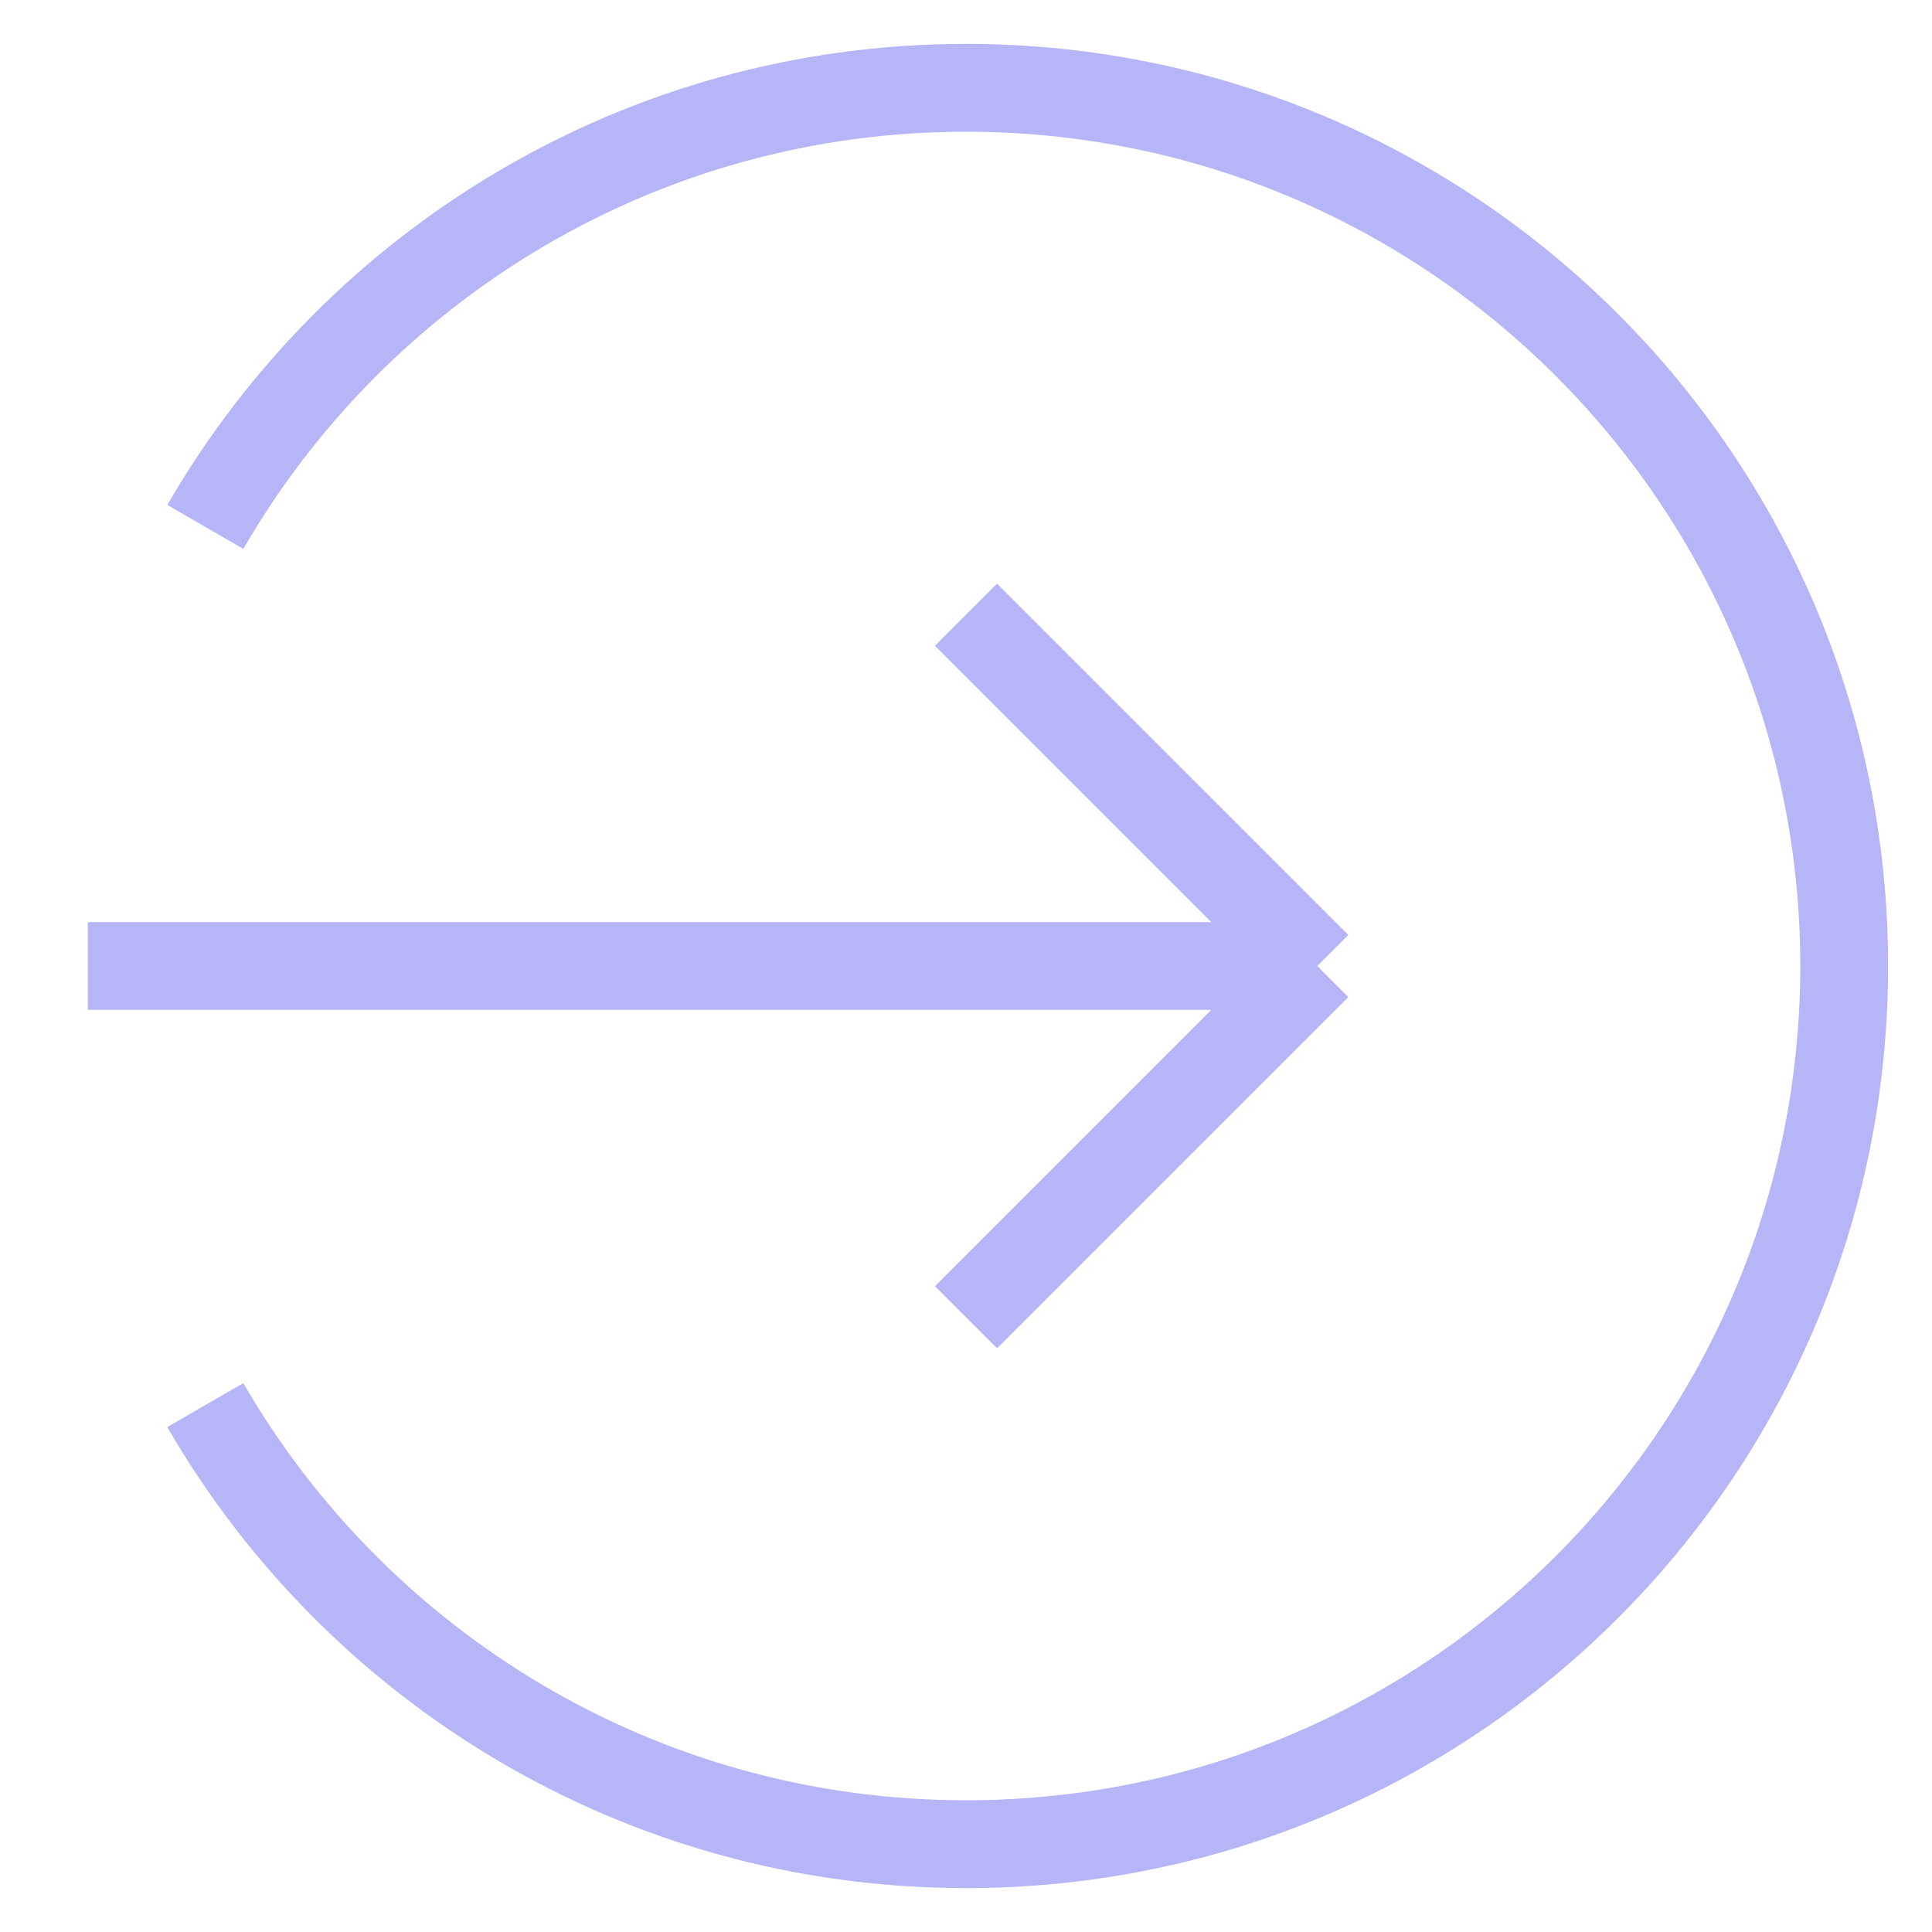 <svg width='22' height='22' viewBox='0 0 22 22' fill='none' xmlns='http://www.w3.org/2000/svg'>
  <path
    d='M2.338 6C4.067 3.011 7.299 1 11 1C16.523 1 21 5.477 21 11C21 16.523 16.523 21 11 21C7.299 21 4.067 18.989 2.338 16M11 15L15 11M15 11L11 7M15 11H1'
    stroke='#B5B5F8'
    strokeWidth='2'
    strokeLinecap='round'
    strokeLinejoin='round'
  />
</svg>